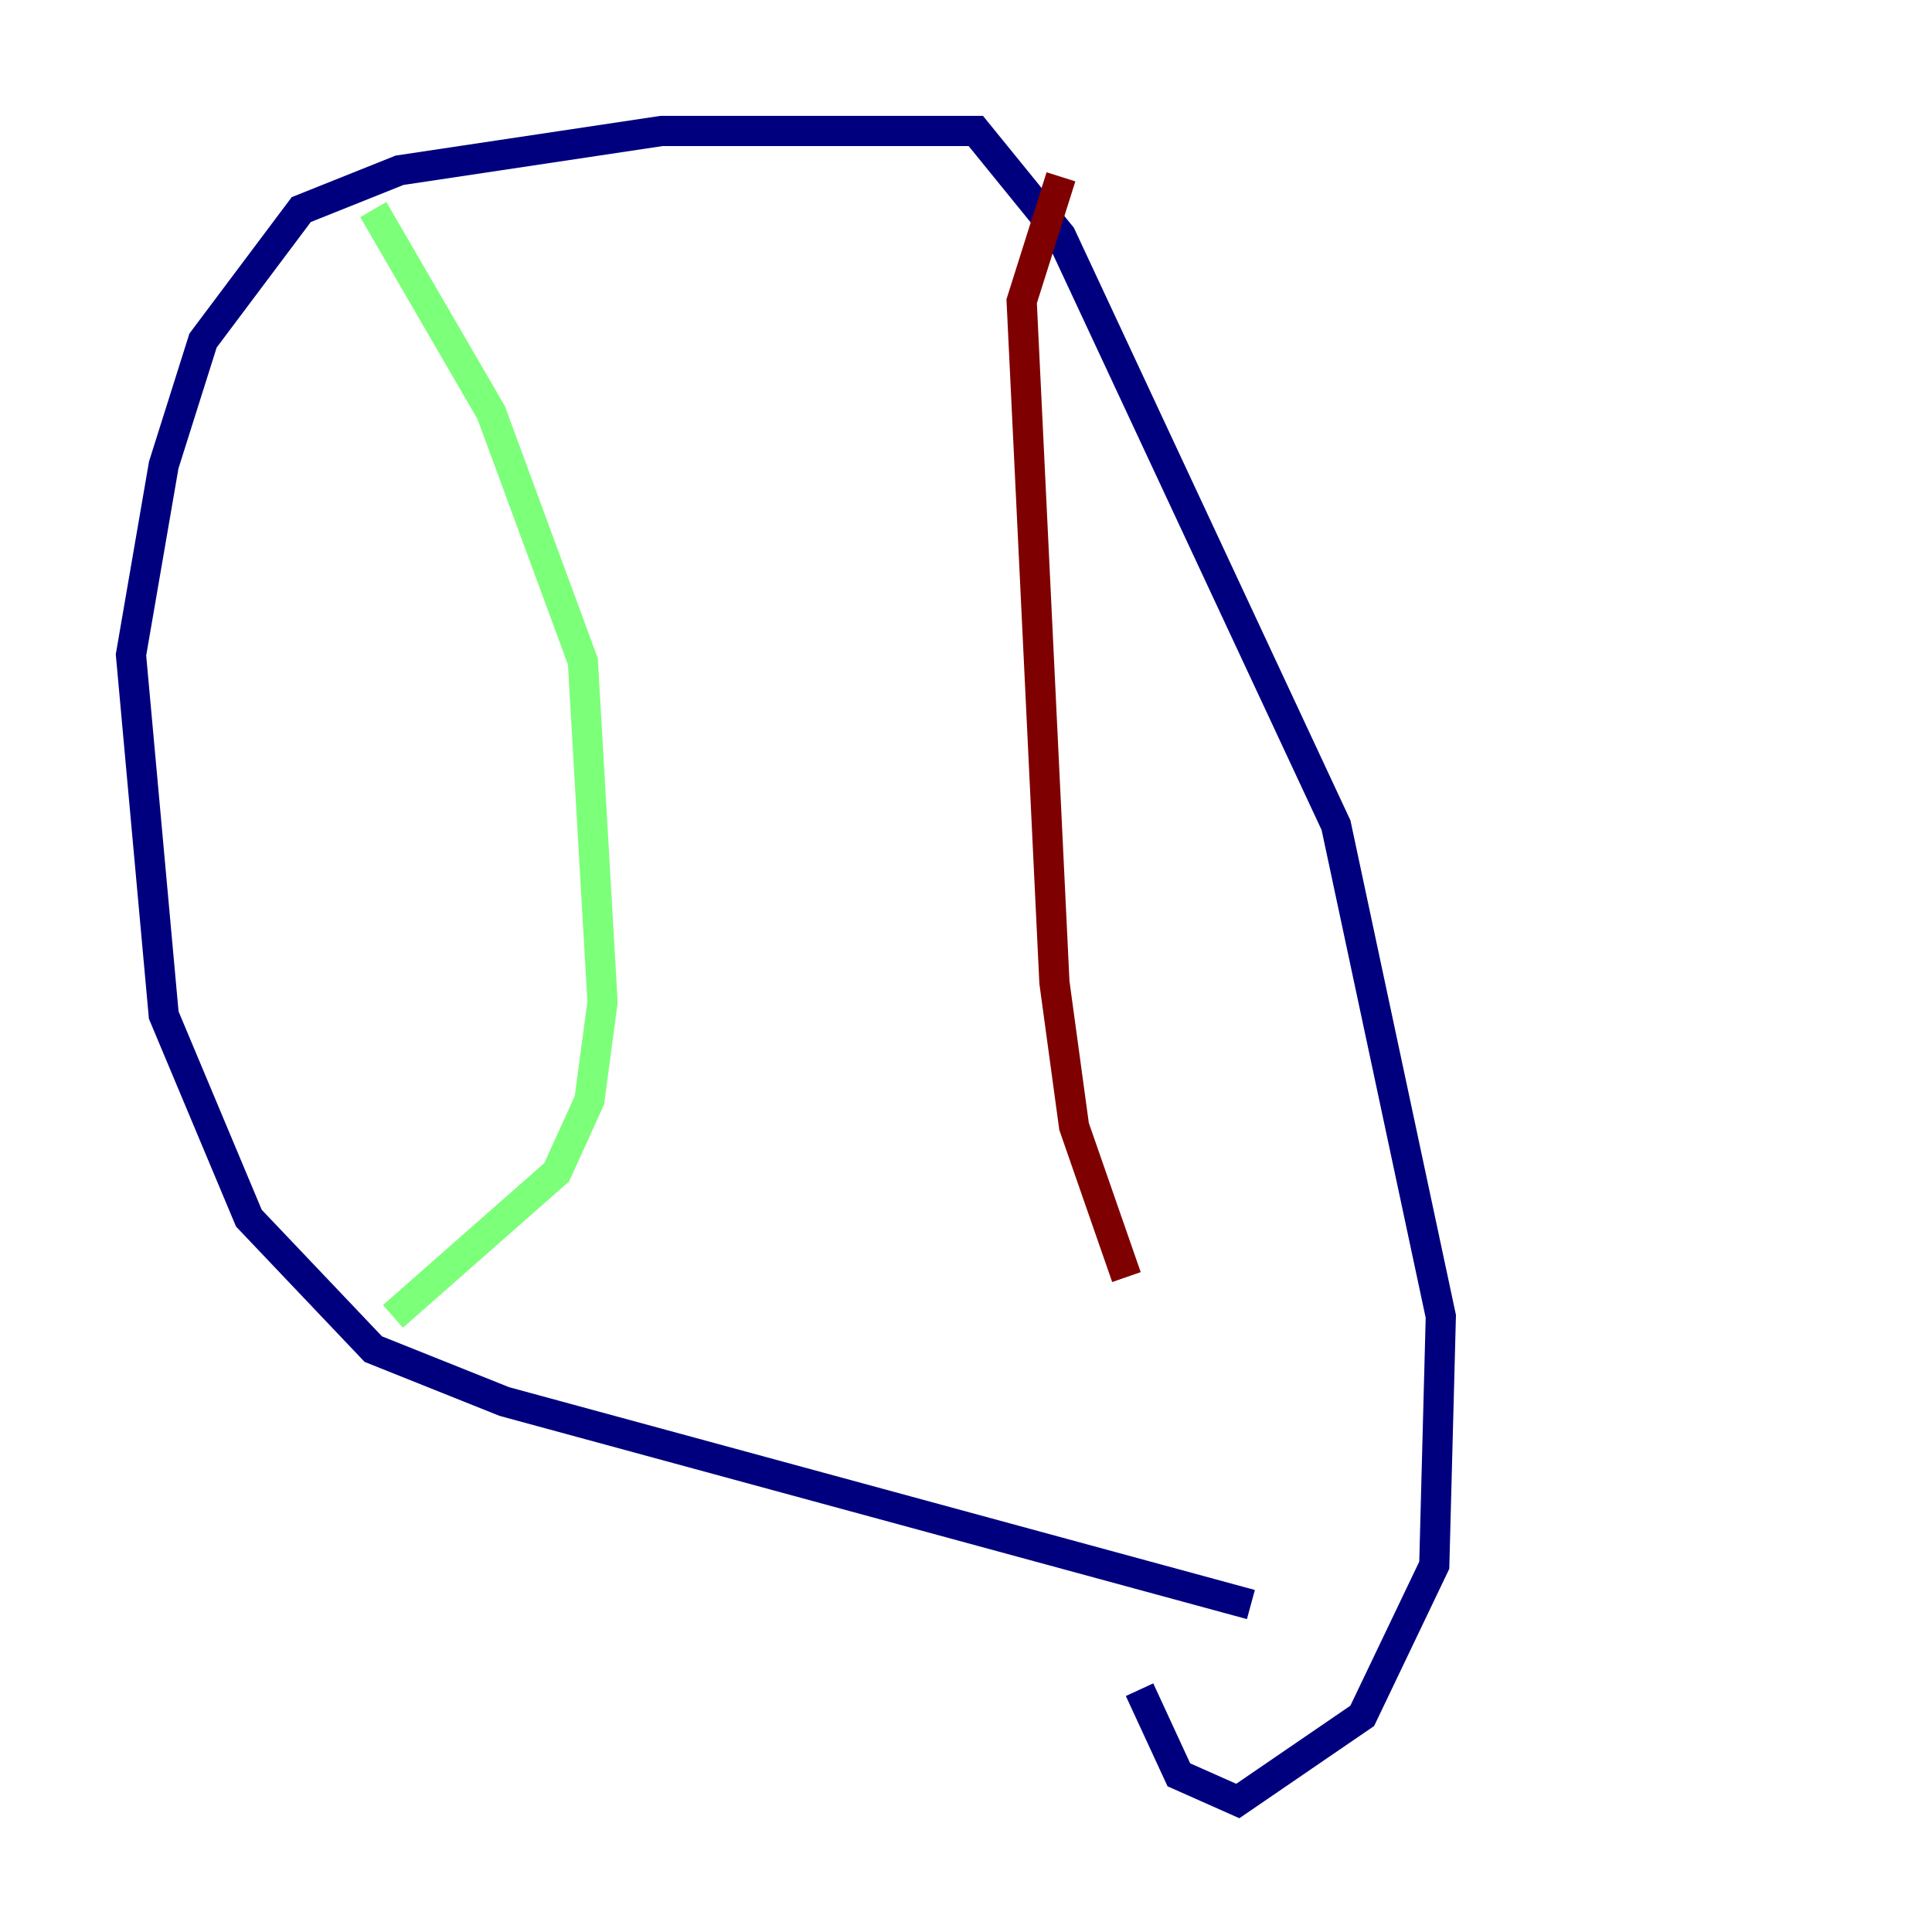 <?xml version="1.0" encoding="utf-8" ?>
<svg baseProfile="tiny" height="128" version="1.2" viewBox="0,0,128,128" width="128" xmlns="http://www.w3.org/2000/svg" xmlns:ev="http://www.w3.org/2001/xml-events" xmlns:xlink="http://www.w3.org/1999/xlink"><defs /><polyline fill="none" points="82.875,106.305 33.41,92.854 24.732,89.383 16.488,80.705 10.848,67.254 8.678,43.39 10.848,30.807 13.451,22.563 19.959,13.885 26.468,11.281 43.824,8.678 64.651,8.678 70.291,15.62 88.515,54.671 95.458,87.214 95.024,103.702 90.251,113.681 82.007,119.322 78.102,117.586 75.498,111.946" stroke="#00007f" stroke-width="2" /><polyline fill="none" points="24.732,13.885 32.542,27.336 38.617,43.824 39.919,66.386 39.051,72.895 36.881,77.668 26.034,87.214" stroke="#7cff79" stroke-width="2" /><polyline fill="none" points="70.291,11.715 67.688,19.959 69.858,65.085 71.159,74.63 74.63,84.61" stroke="#7f0000" stroke-width="2" /></svg>
